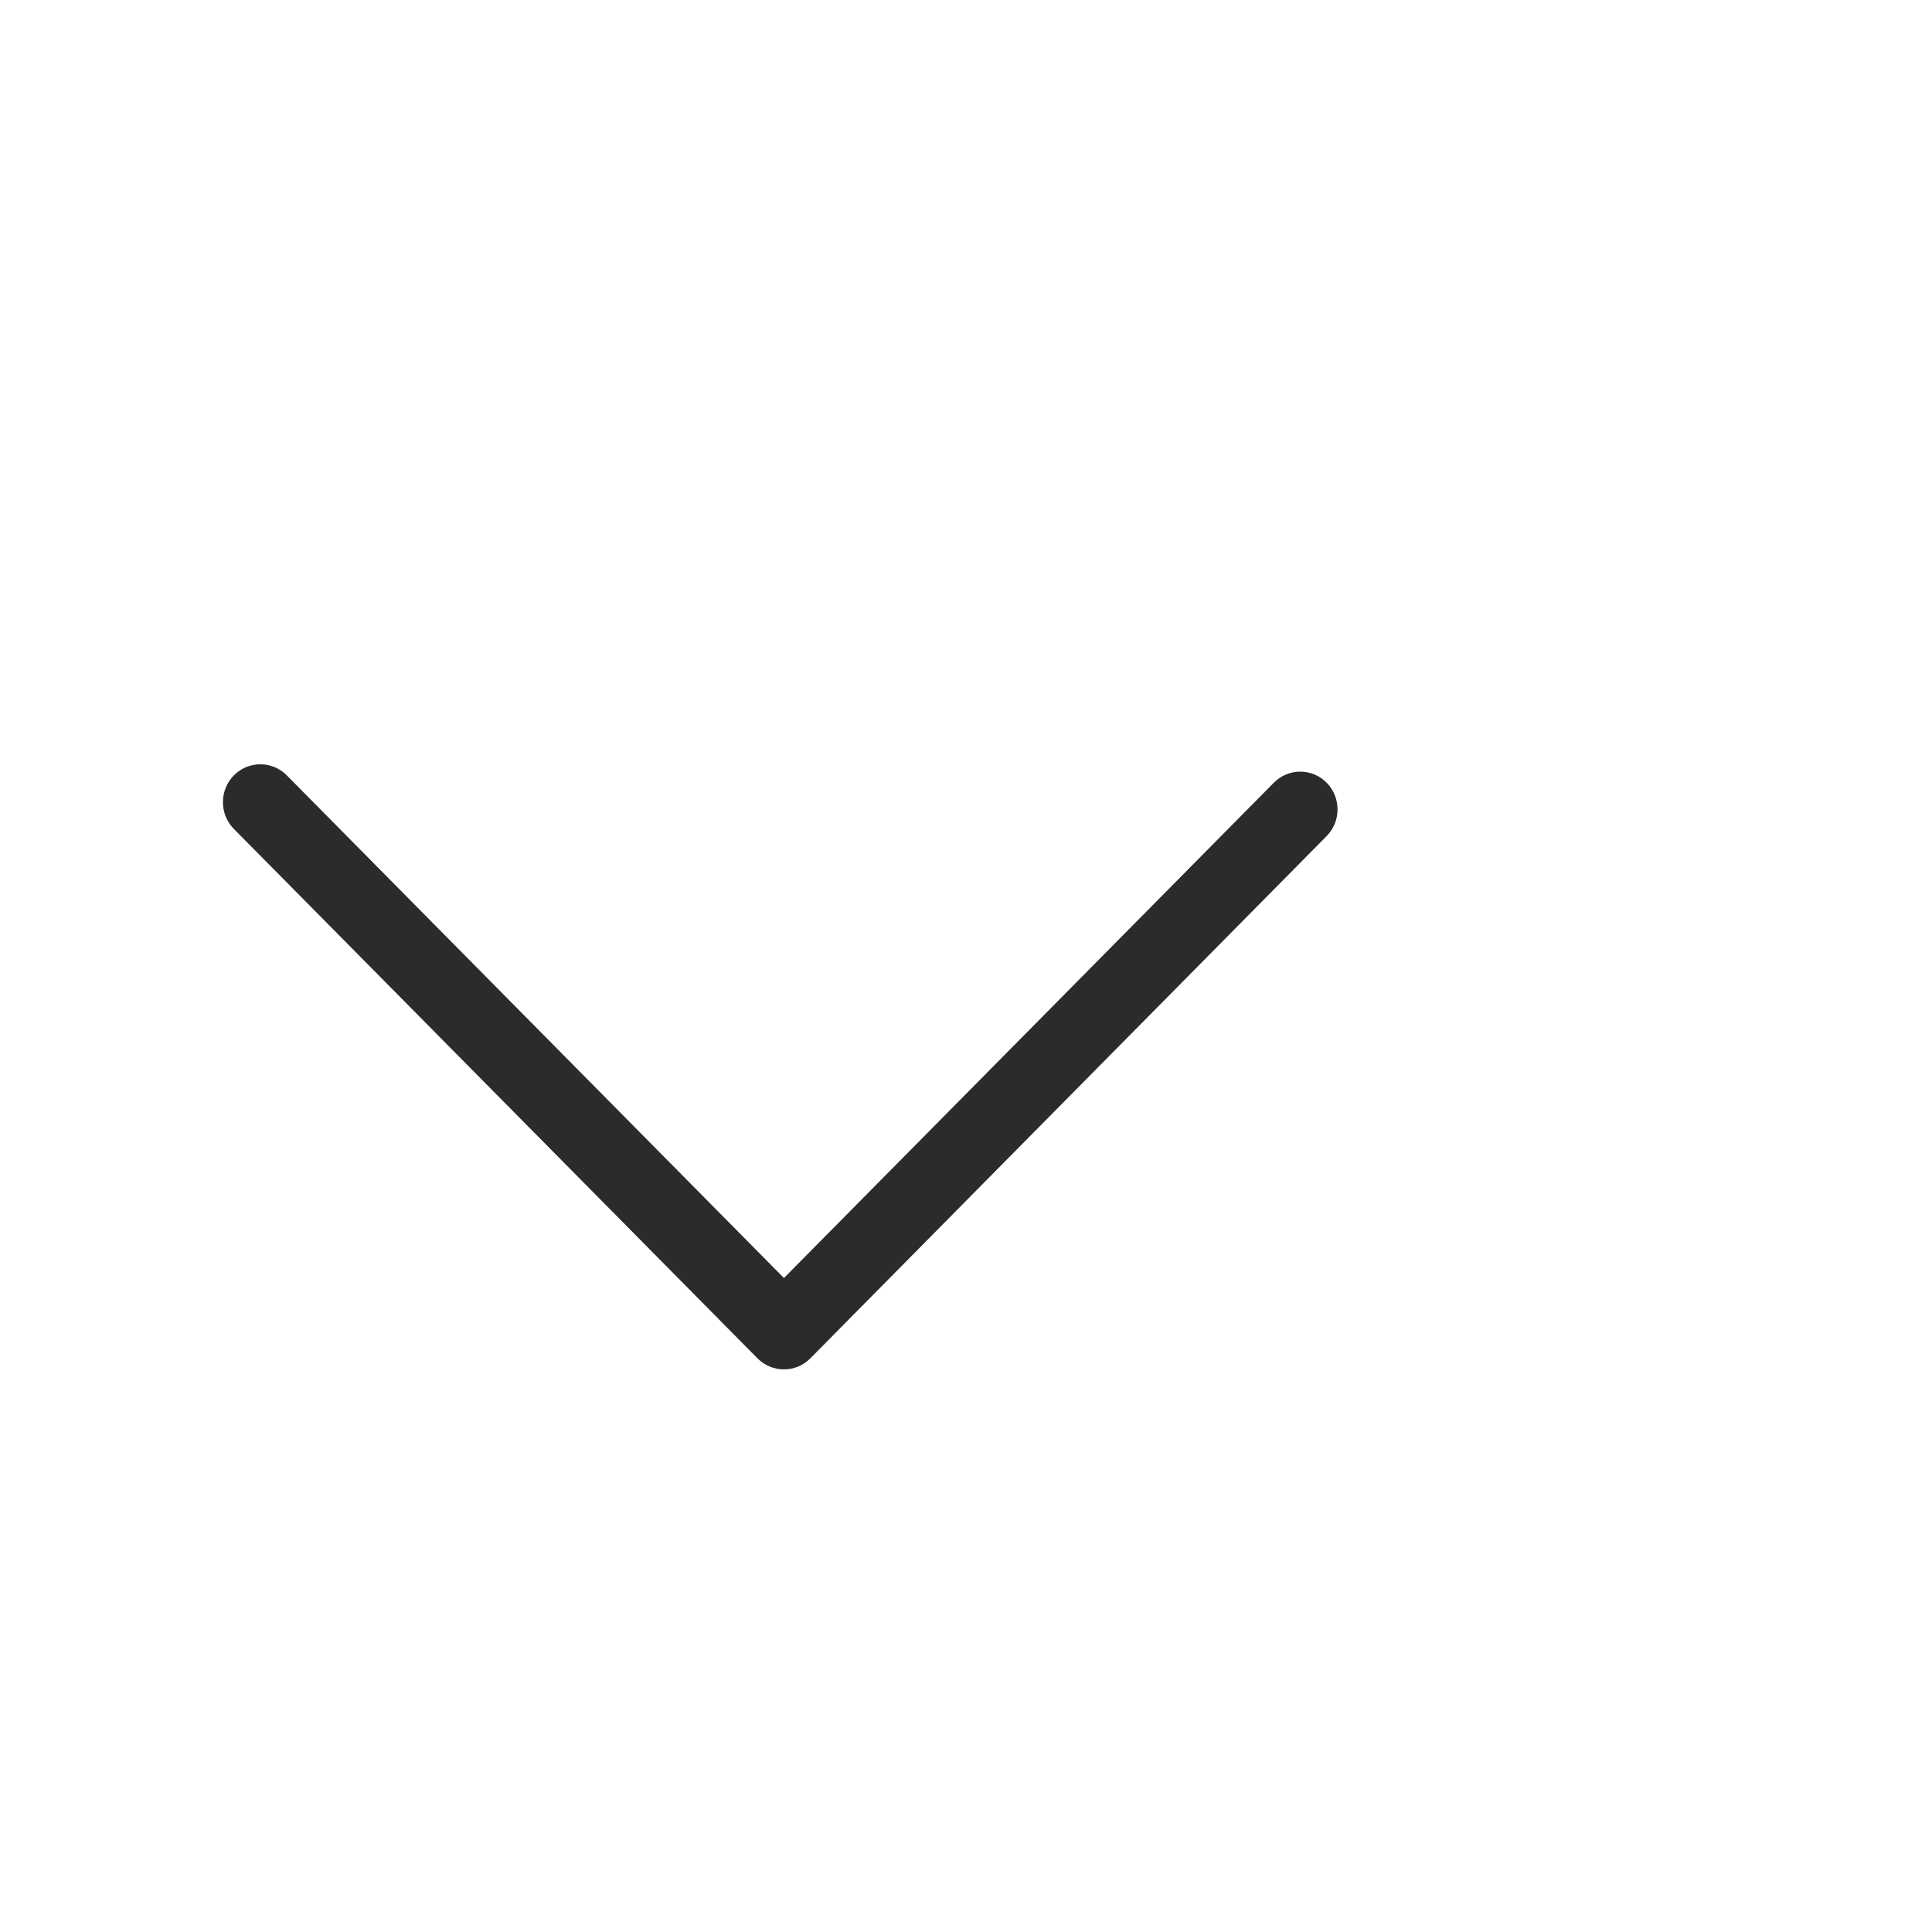 <svg width="26" height="26" viewBox="0 0 26 26" fill="none" xmlns="http://www.w3.org/2000/svg">
<path d="M3 10.793C3 10.665 3.05 10.533 3.148 10.434C3.344 10.236 3.663 10.236 3.859 10.434L10.55 17.199L17.143 10.533C17.338 10.335 17.658 10.335 17.853 10.533C18.049 10.731 18.049 11.054 17.853 11.252L10.905 18.28C10.71 18.478 10.39 18.478 10.194 18.28L3.148 11.156C3.047 11.054 3 10.925 3 10.793Z" fill="#2B2B2B"/>
</svg>
